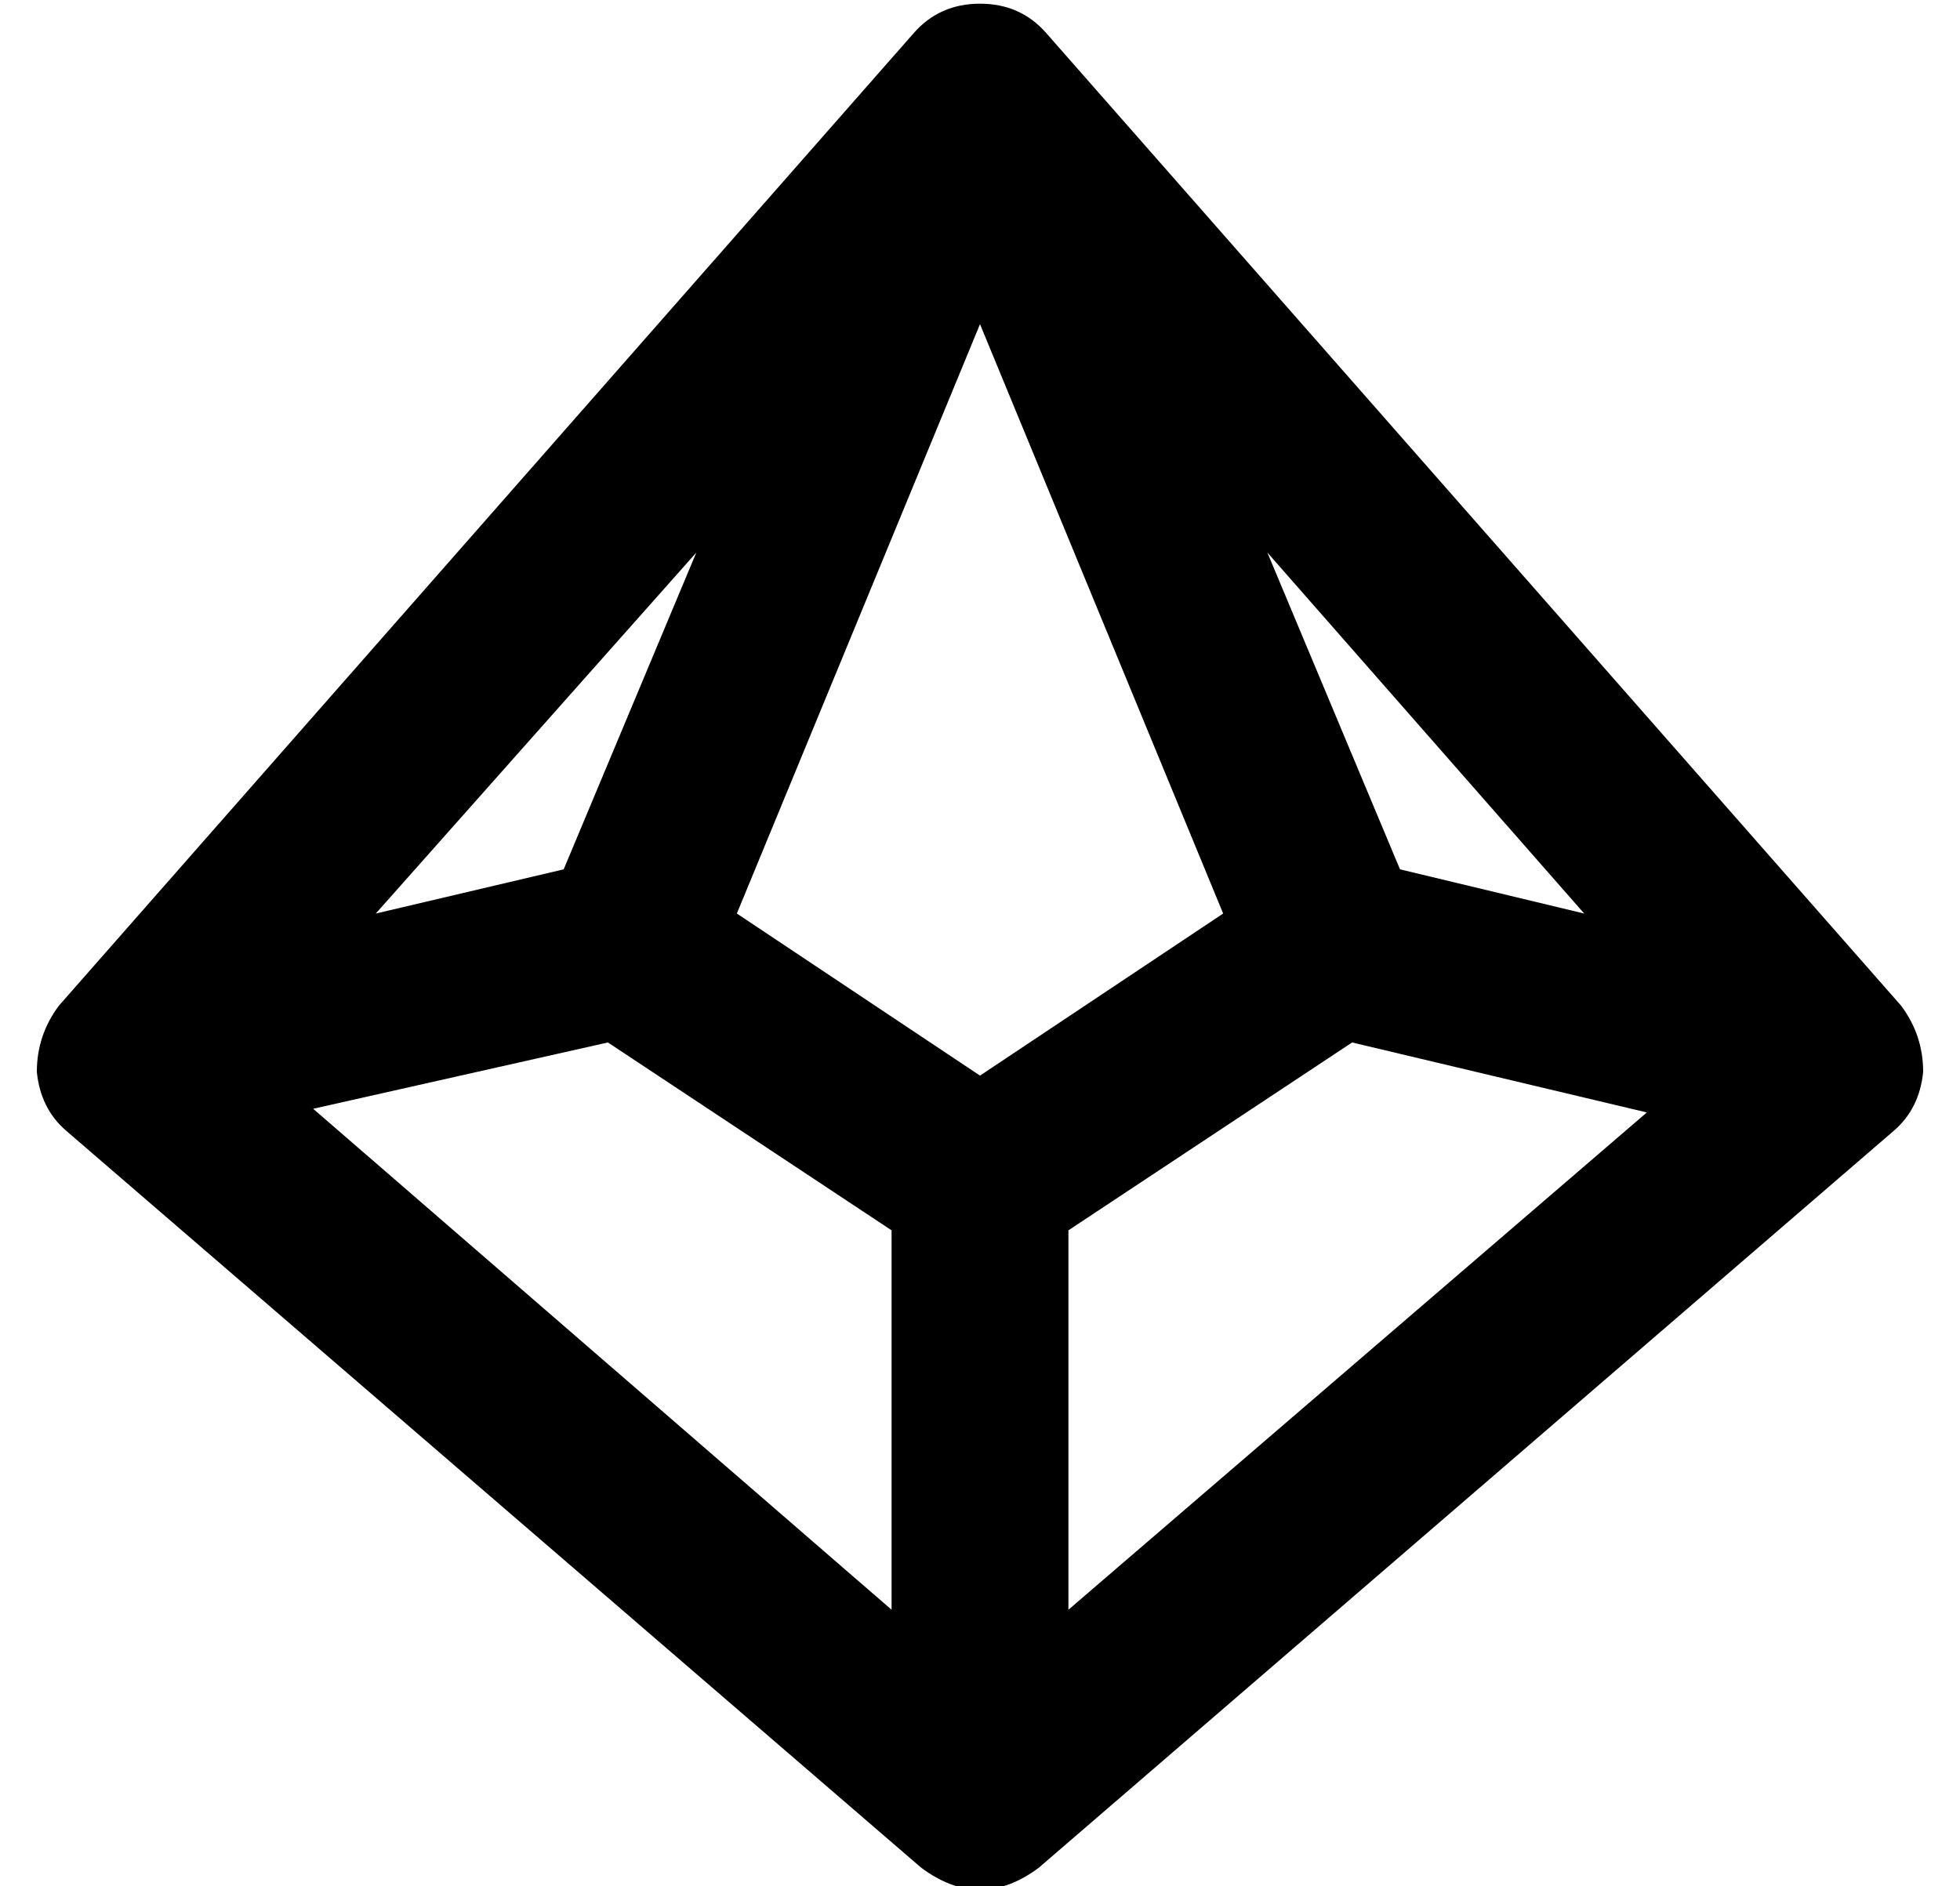 <?xml version="1.0" standalone="no"?>
<!DOCTYPE svg PUBLIC "-//W3C//DTD SVG 1.1//EN" "http://www.w3.org/Graphics/SVG/1.1/DTD/svg11.dtd" >
<svg xmlns="http://www.w3.org/2000/svg" xmlns:xlink="http://www.w3.org/1999/xlink" version="1.1" viewBox="-10 -40 532 512">
   <path fill="currentColor"
d="M256 -39q11 0 18 8l232 264v0q6 8 6 18q-1 10 -8 16l-232 200v0q-16 12 -32 0l-232 -200v0q-7 -6 -8 -16q0 -10 6 -18l232 -264v0q7 -8 18 -8v0zM92 208l51 -12l-51 12l51 -12l36 -86v0l-87 98v0zM256 48l-66 160l66 -160l-66 160l66 44v0l66 -44v0l-66 -160v0zM357 243
l-77 51l77 -51l-77 51v103v0l157 -135v0l-80 -19v0zM420 208l-86 -98l86 98l-86 -98l36 86v0l50 12v0zM232 397v-103v103v-103l-77 -51v0l-80 18v0l157 136v0z" />
</svg>
